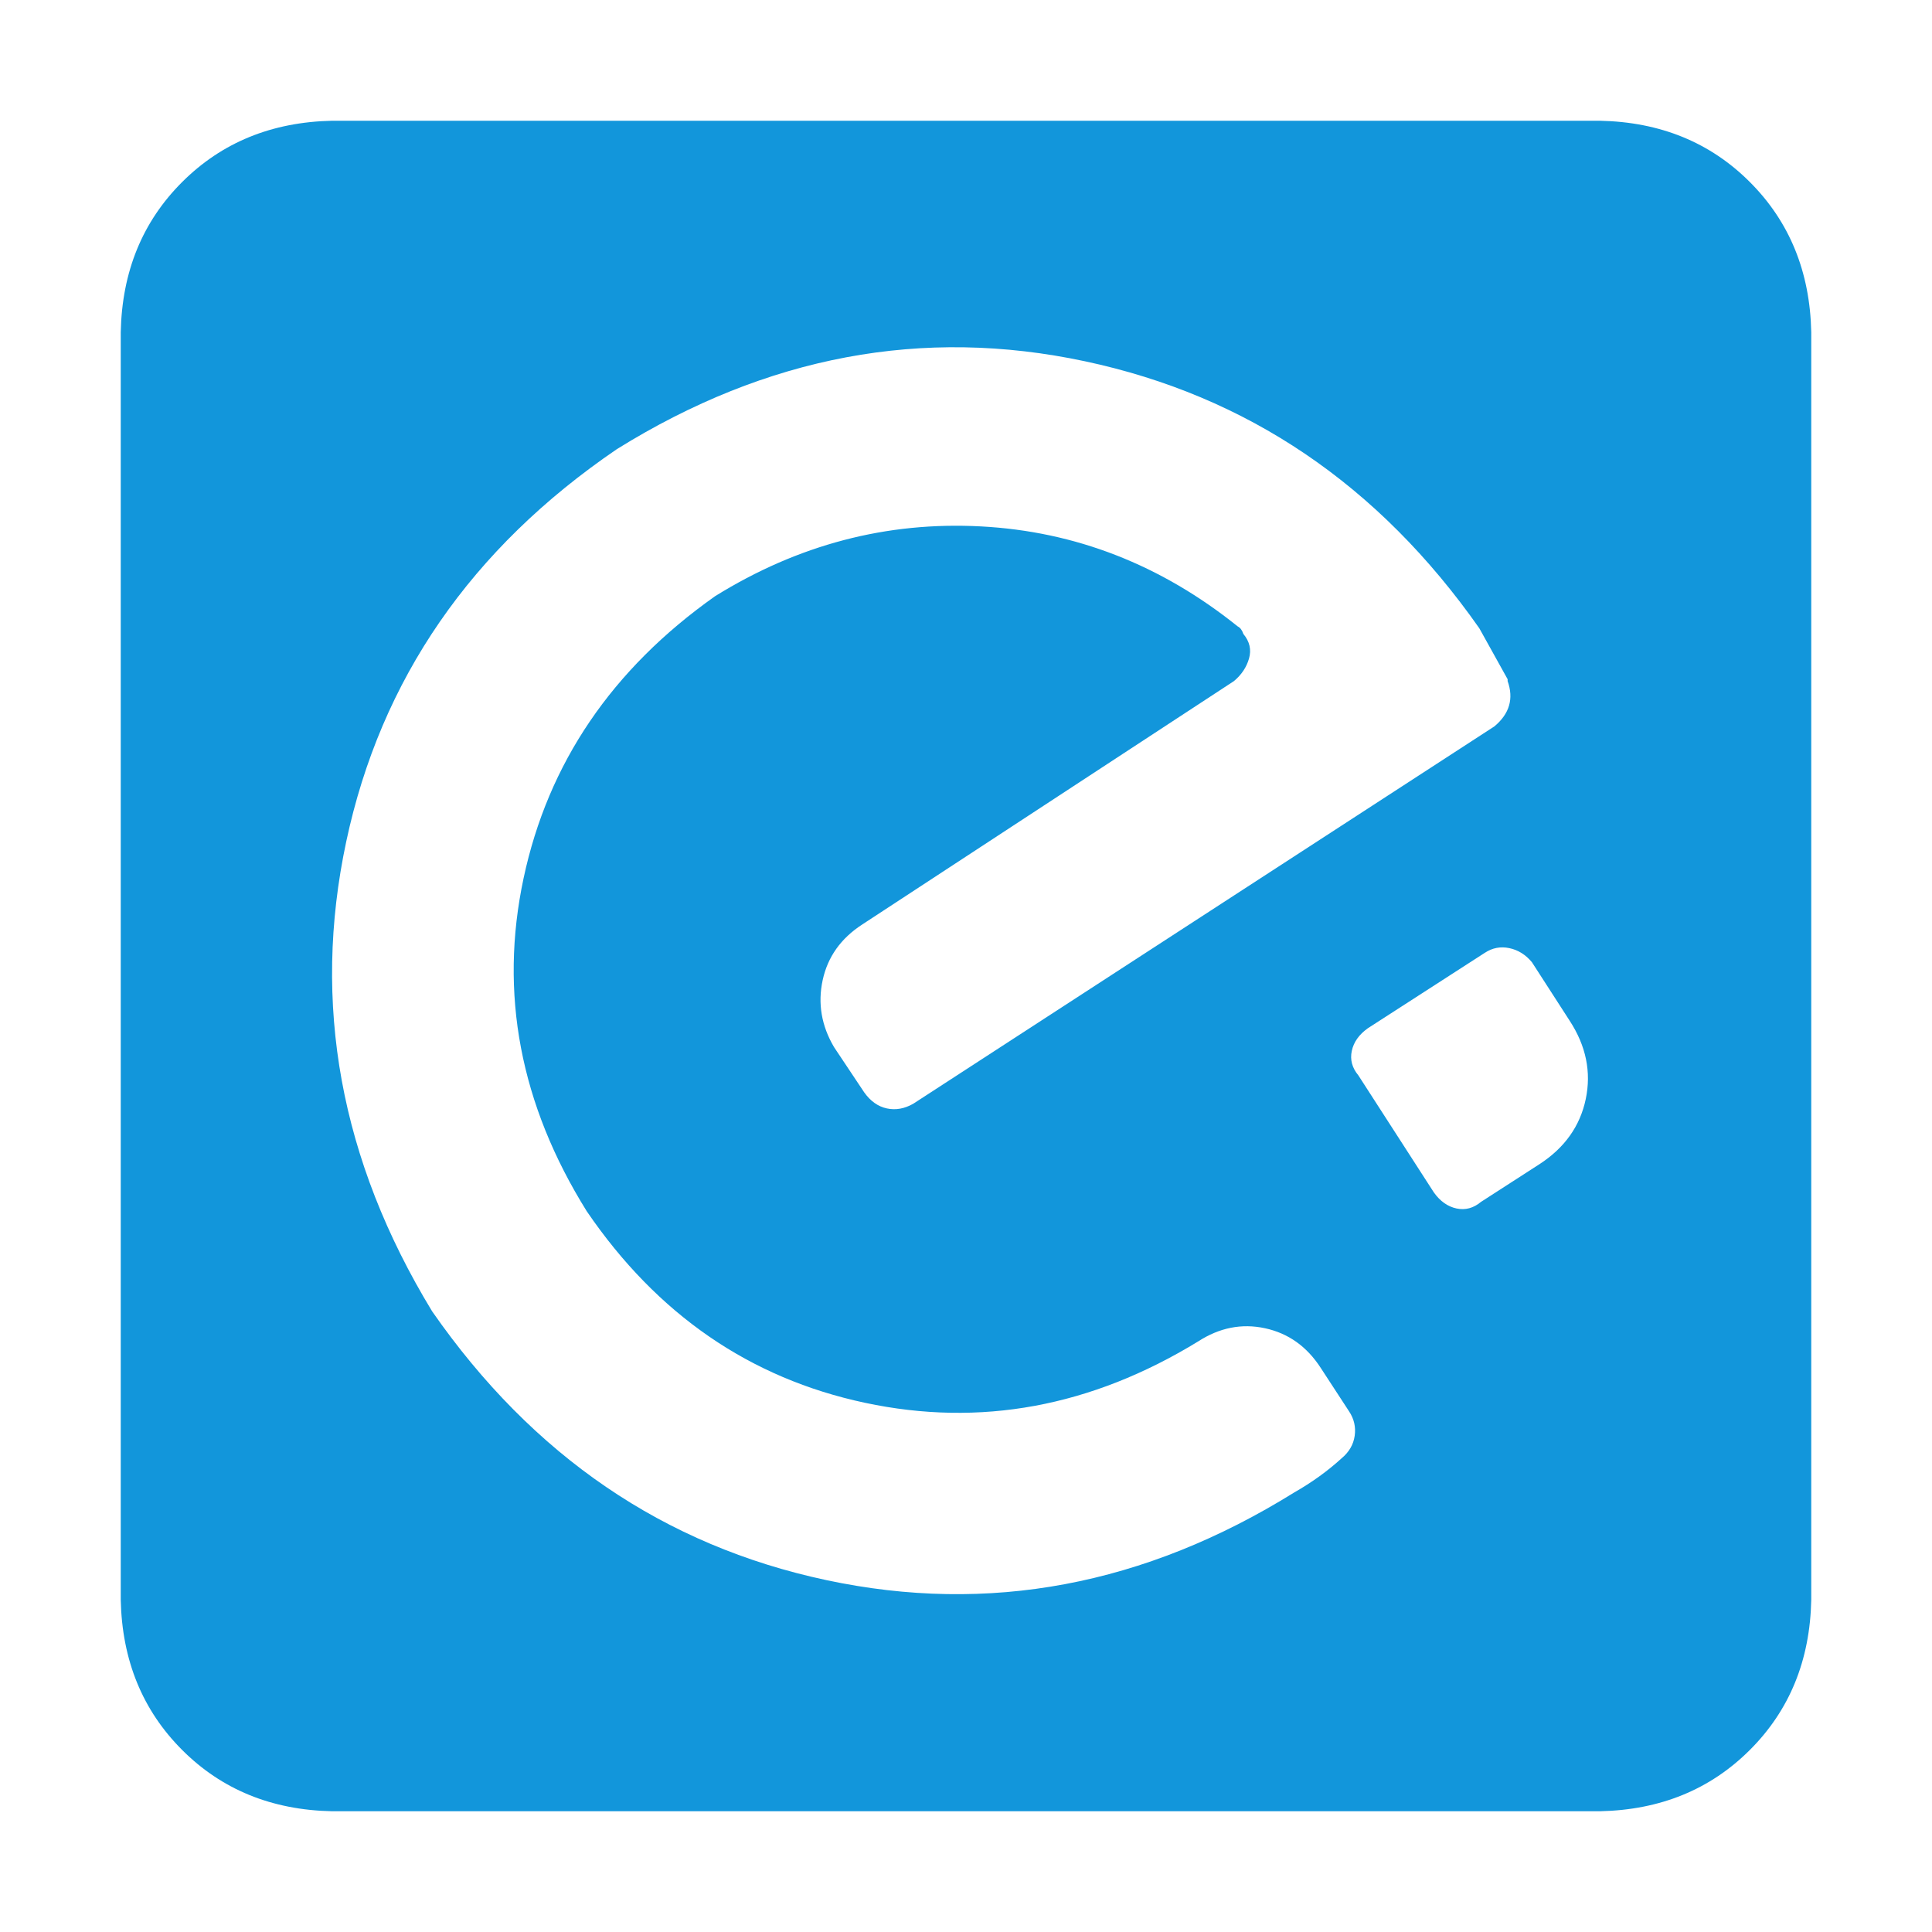 <?xml version="1.0" standalone="no"?><!DOCTYPE svg PUBLIC "-//W3C//DTD SVG 1.1//EN" "http://www.w3.org/Graphics/SVG/1.1/DTD/svg11.dtd"><svg class="icon" width="200px" height="200.00px" viewBox="0 0 1024 1024" version="1.1" xmlns="http://www.w3.org/2000/svg"><path fill="#1296db" d="M176 64h672q48 0.992 79.488 32.512T960 176v672q-0.992 48-32.512 79.488T848 960h-672q-48-0.992-79.488-32.512T64 848v-672Q64.992 128 96.512 96.512T176 64z m151.008 174.016q-116 79.008-143.488 208t45.504 248.992q80 115.008 208.992 142.496t248-46.496q14.016-8 24.992-18.016 6.016-4.992 7.008-12t-3.008-12.992l-15.008-23.008q-11.008-16.992-29.504-20.992t-35.488 7.008q-84.992 52-176.512 32.512t-147.488-101.504q-52.992-84.992-33.504-176.512t101.504-149.504q66.016-40.992 140.992-36.992t136 52.992q2.016 0.992 3.008 4 4.992 6.016 3.008 12.992t-8 12l-196.992 128.992q-16.992 11.008-20.992 29.504t6.016 35.488l16 24q4.992 7.008 12 8.512t14.016-2.496l308-200q12-10.016 7.008-24v-0.992l-15.008-27.008q-80-114.016-208.992-141.504t-248 46.496z m460 266.976l-62.016 40q-7.008 4.992-8.512 12t3.488 12.992l40 62.016q4.992 7.008 12 8.512t12.992-3.488l31.008-20q20-12.992 24.512-34.496t-8.512-41.504l-20-31.008q-4.992-6.016-12-7.488t-12.992 2.496z" /></svg>